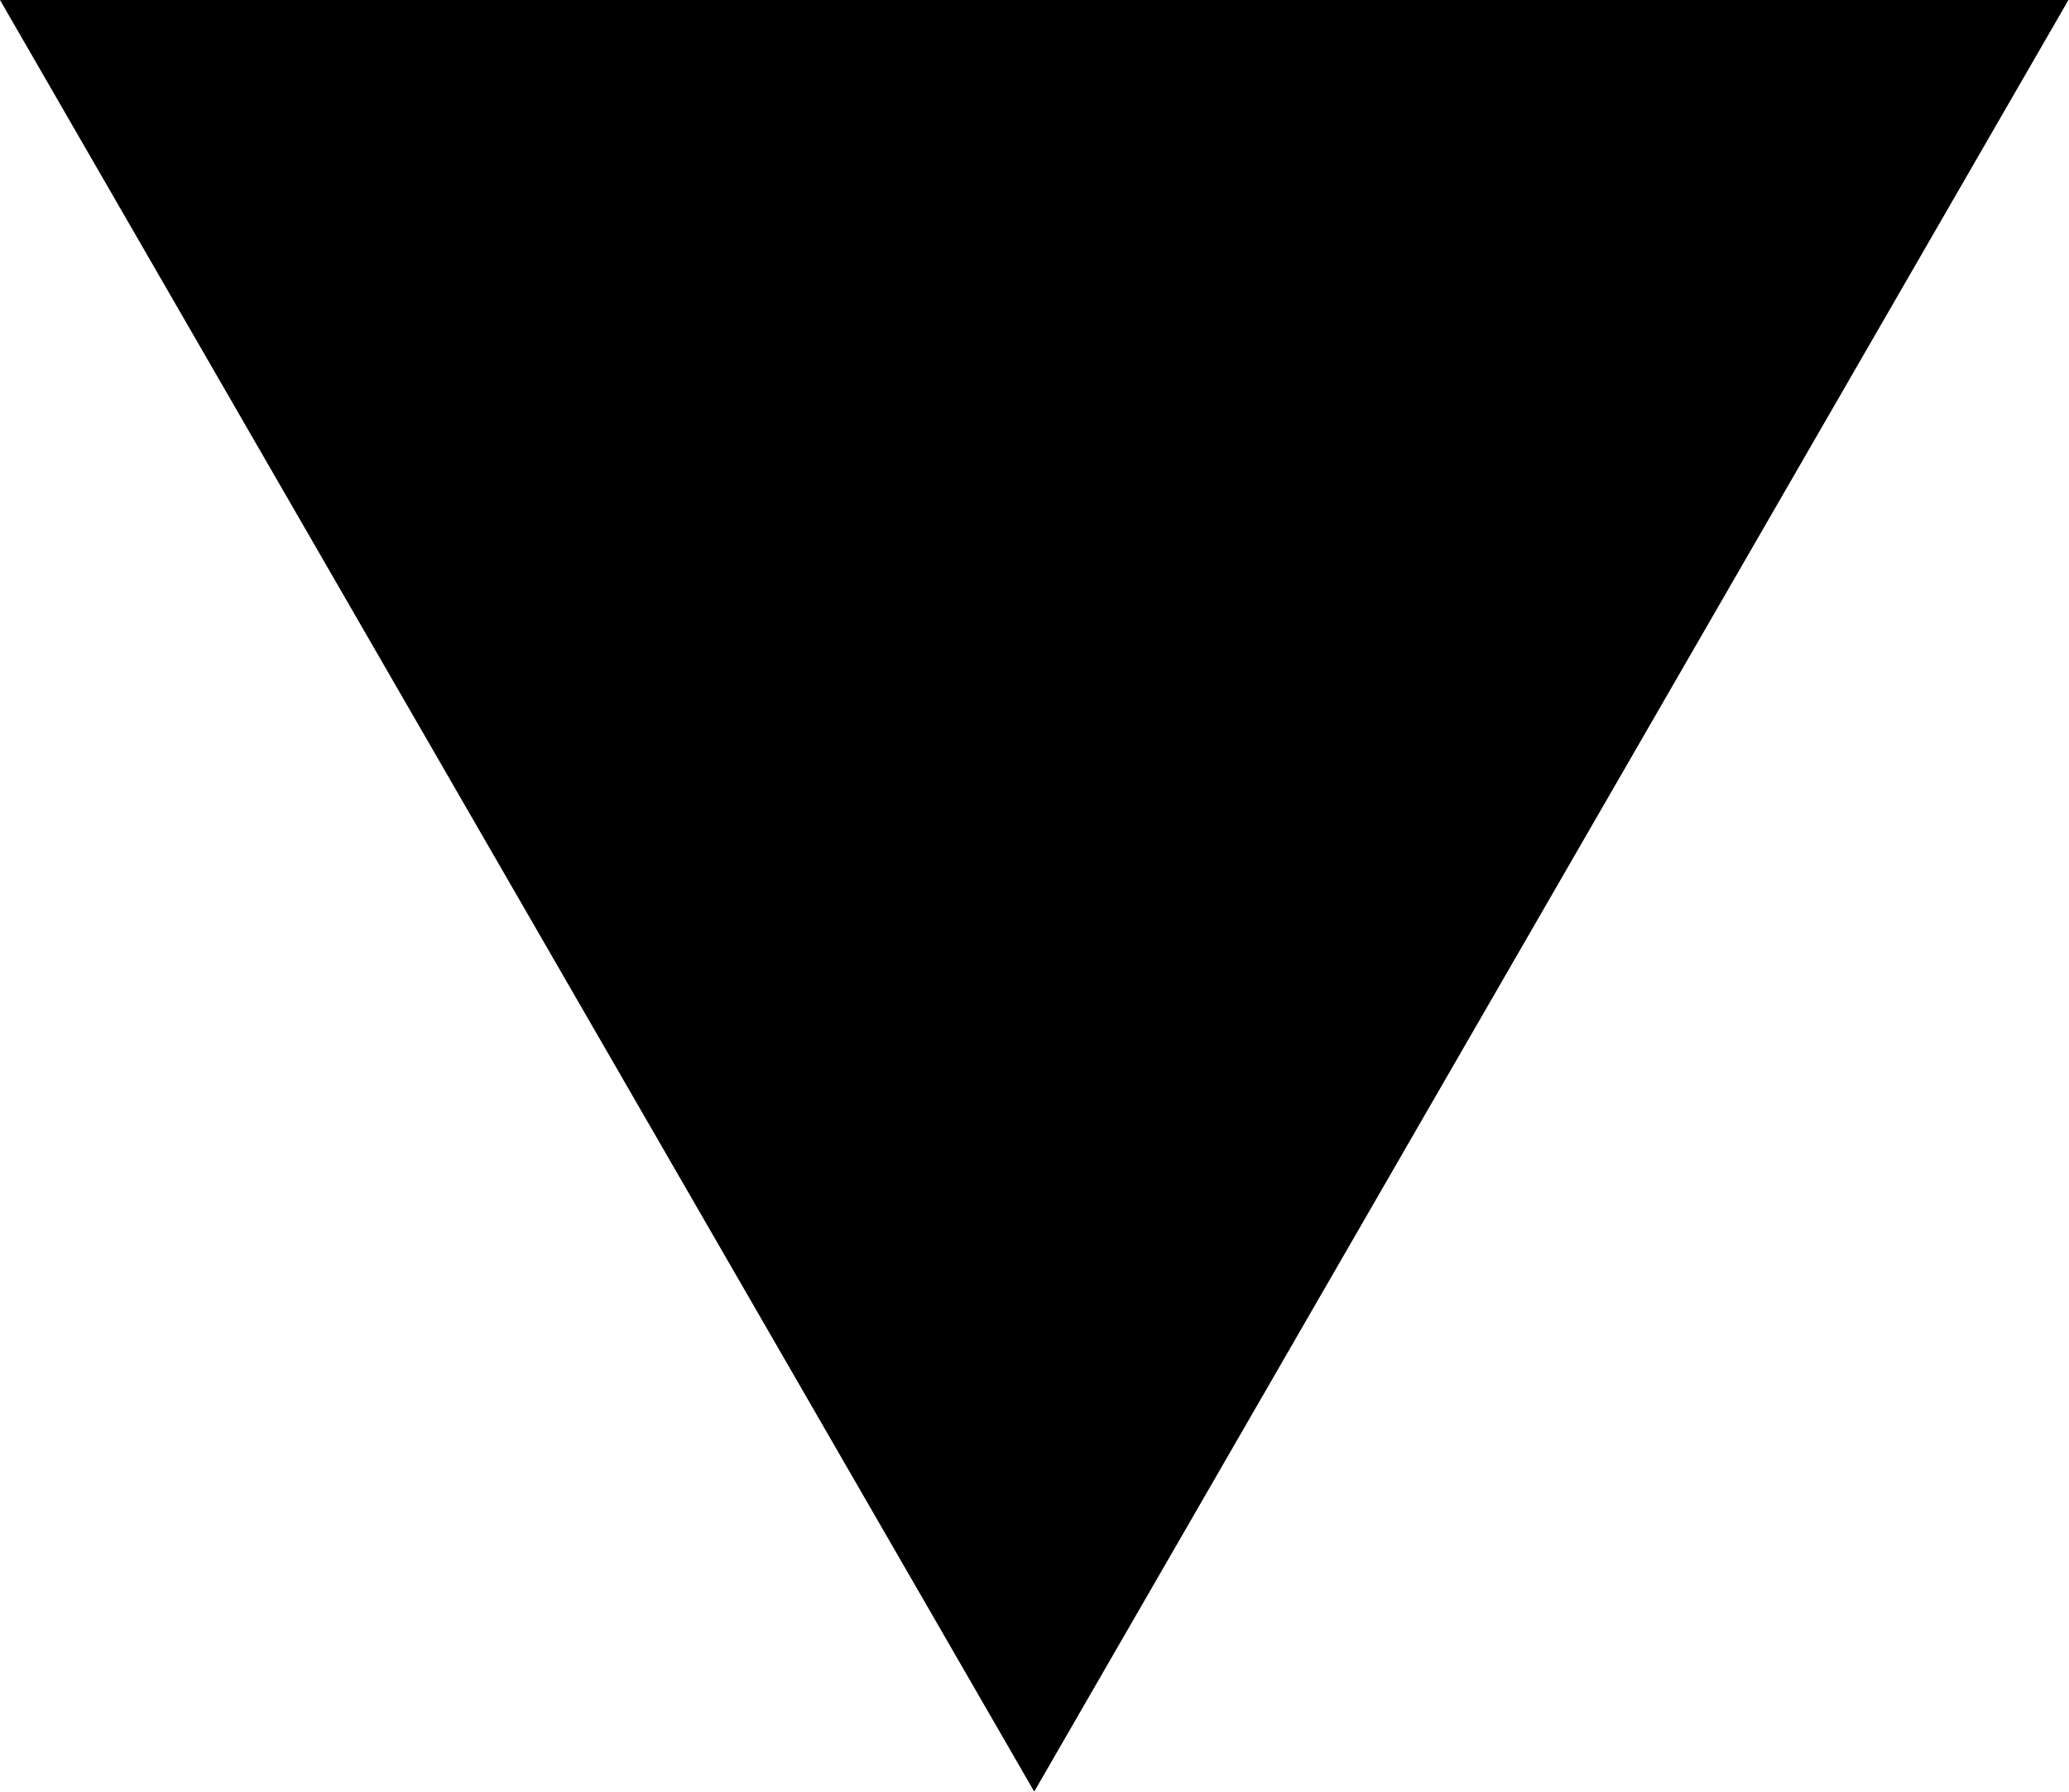 <?xml version="1.0" encoding="UTF-8" standalone="no"?>
<!DOCTYPE svg PUBLIC "-//W3C//DTD SVG 1.1//EN" "http://www.w3.org/Graphics/SVG/1.1/DTD/svg11.dtd">
<svg height="100%" stroke-miterlimit="10" style="fill-rule:nonzero;clip-rule:evenodd;stroke-linecap:round;stroke-linejoin:round;" version="1.1" viewBox="0 0 1155 1000" width="100%" xml:space="preserve"
    xmlns="http://www.w3.org/2000/svg"
    xmlns:xlink="http://www.w3.org/1999/xlink">
    <defs/>
    <g id="Untitled">
        <path d="M577.344 1000L1154.69 0L0 0L577.344 1000Z" fill="current" fill-rule="nonzero" opacity="1" stroke="none"/>
    </g>
</svg>
